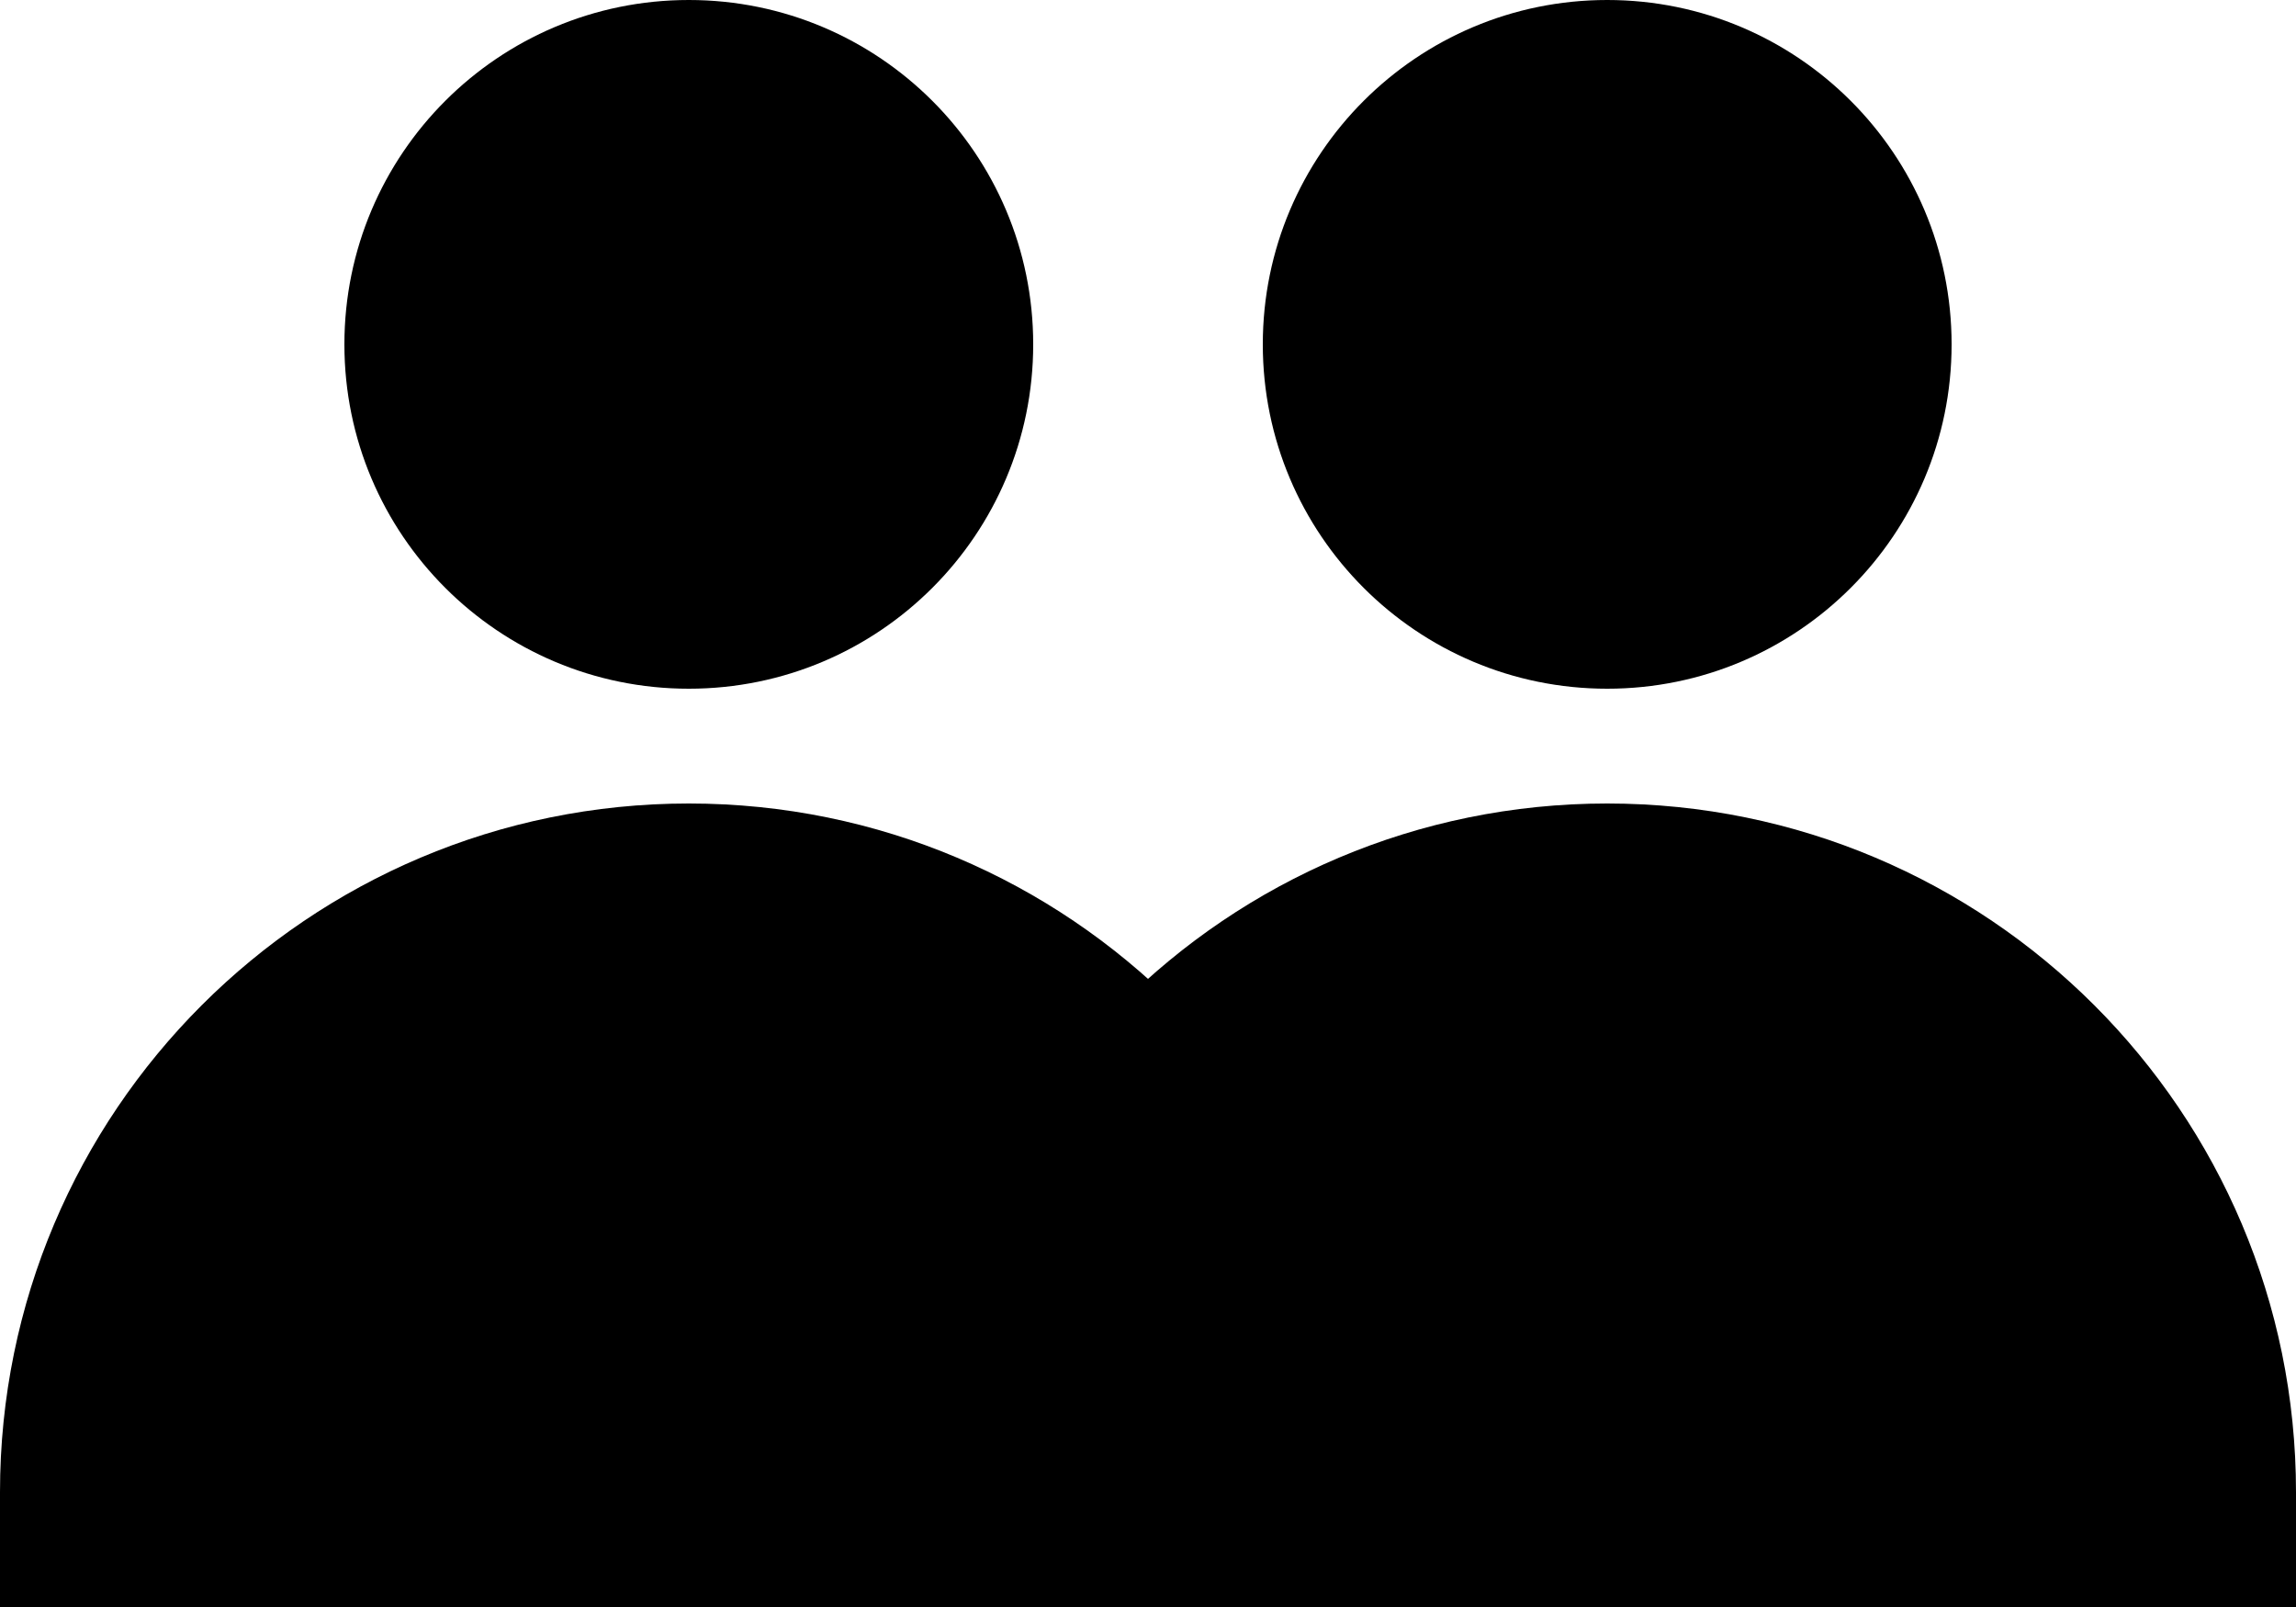<svg viewBox="0 0 20 14" xmlns="http://www.w3.org/2000/svg">
	<path fill-rule="evenodd" clip-rule="evenodd" d="M17 3C17 4.657 15.657 6 14 6C12.343 6 11 4.657 11 3C11 1.343 12.343 0 14 0C15.657 0 17 1.343 17 3ZM14 7C10.686 7 8 9.686 8 13V14H20V13C20 9.686 17.314 7 14 7Z" fill="hsl(220, 100%, 85%)" />
	<path fill-rule="evenodd" clip-rule="evenodd" d="M9 3C9 4.657 7.657 6 6 6C4.343 6 3 4.657 3 3C3 1.343 4.343 0 6 0C7.657 0 9 1.343 9 3ZM6 7C2.686 7 0 9.686 0 13V14H12V13C12 9.686 9.314 7 6 7Z" fill="hsl(219, 95%, 67%)" />
</svg>
